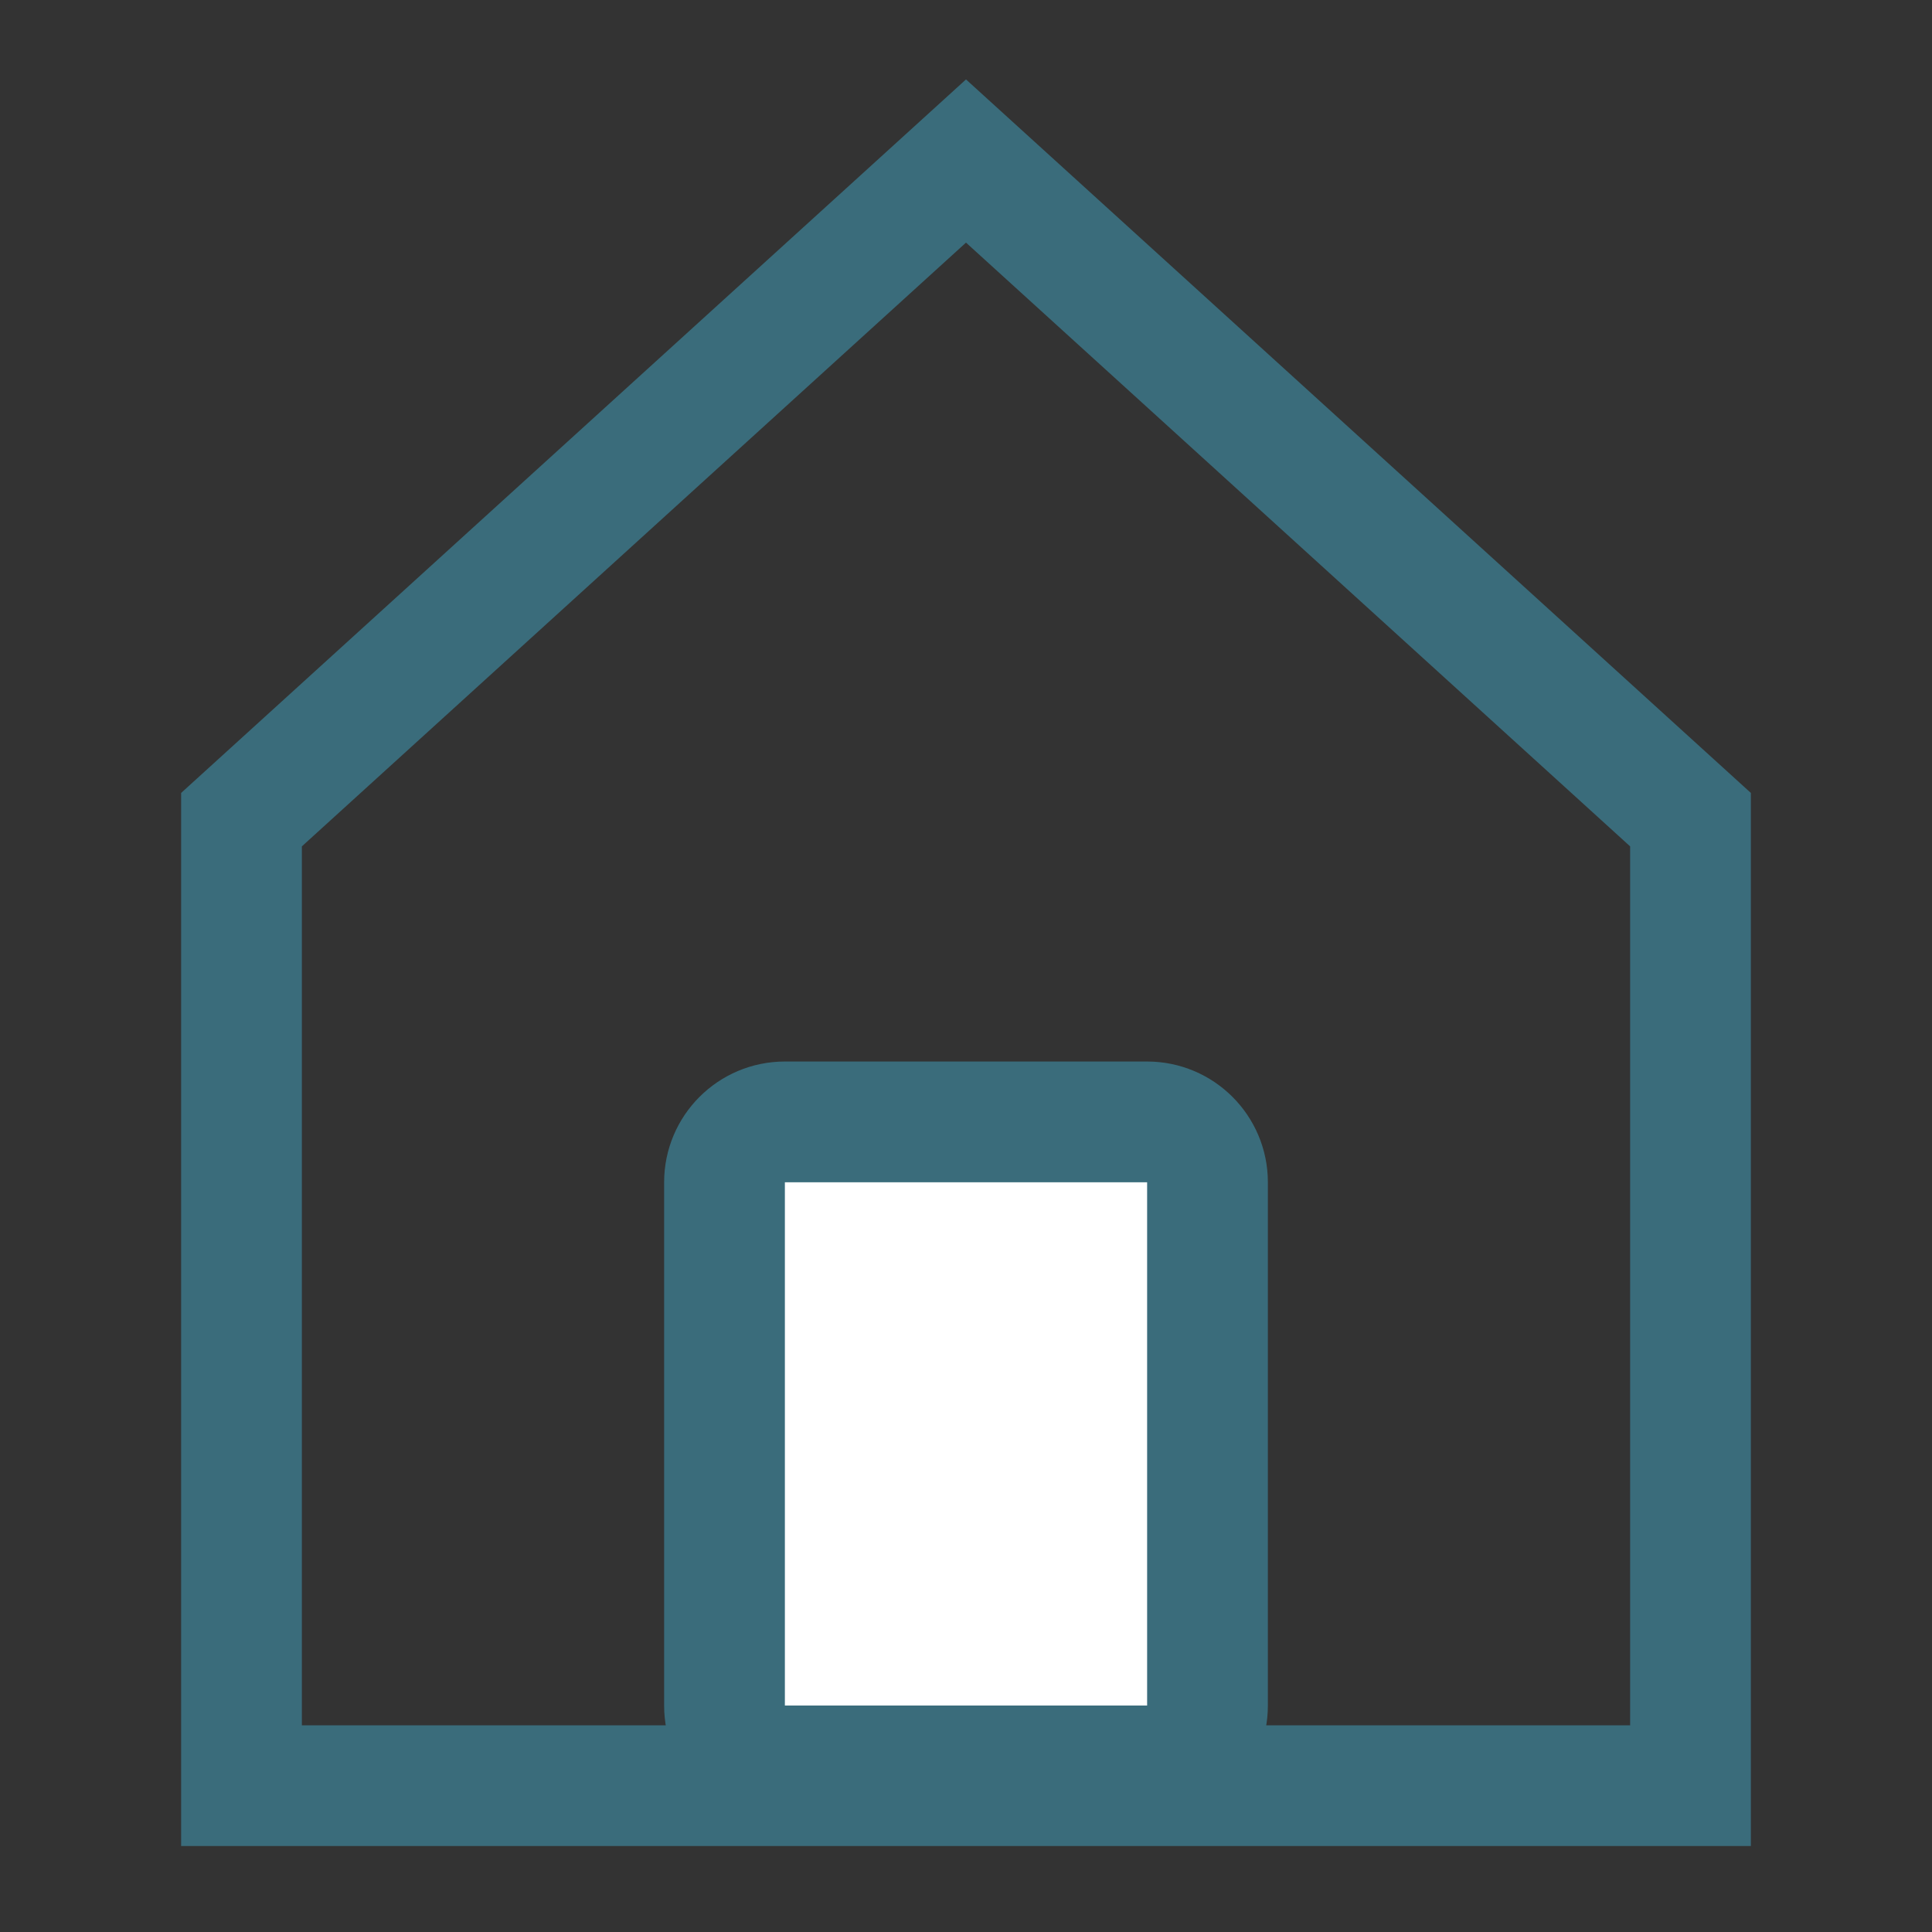 <svg width="32" height="32" viewBox="0 0 32 32" fill="none" xmlns="http://www.w3.org/2000/svg">
<rect x="0" y="0" width="32" height="32" fill="#333333" stroke="none"/>
<path d="M4 29.576V13.576L16 2.667L28 13.576V29.576H4Z" stroke="#3A6C7B" stroke-width="2"/>
<path d="M12 19.582C12 19.03 12.448 18.582 13 18.582H19C19.552 18.582 20 19.03 20 19.582V28.249C20 28.801 19.552 29.249 19 29.249H13C12.448 29.249 12 28.801 12 28.249V19.582Z" fill="white" stroke="#3A6C7B" stroke-width="2"/>
</svg>

